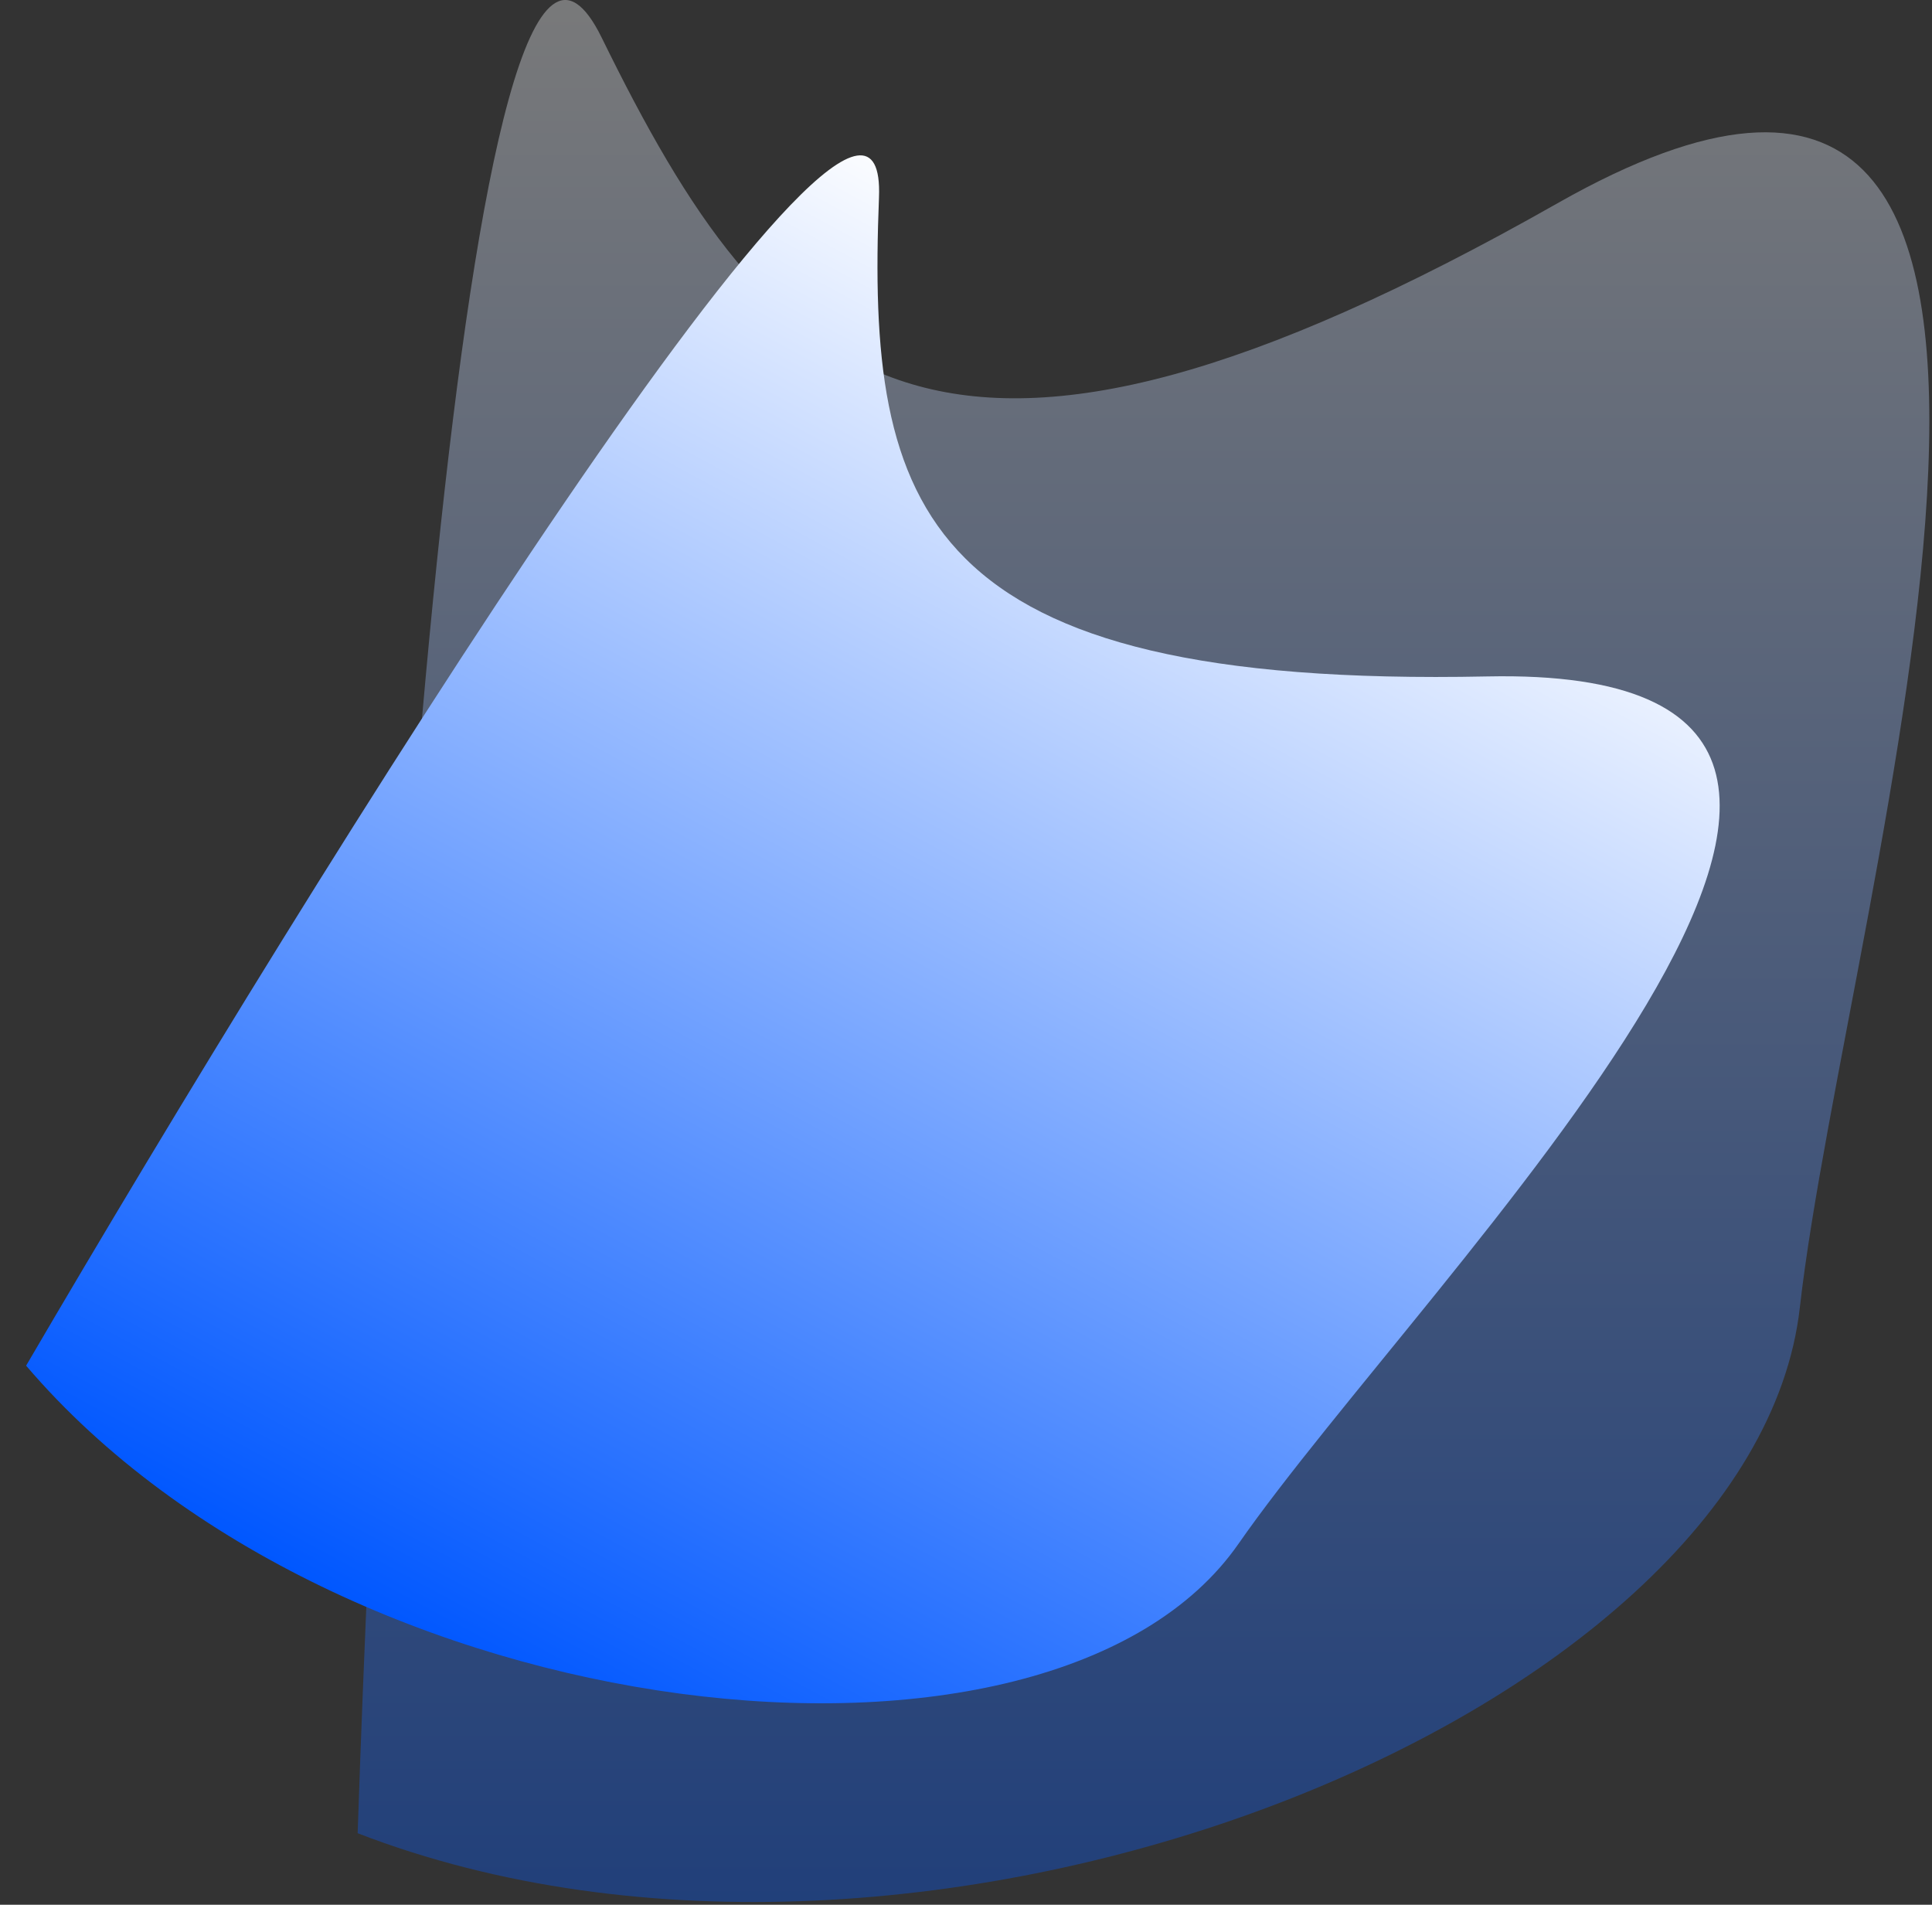 <svg width="566" height="558" viewBox="0 0 566 558" fill="none" xmlns="http://www.w3.org/2000/svg">
<rect x="0" y="0" width="566" height="558" fill="#333333" stroke="none"/>
<path opacity="0.35" d="M527.28 383.048C513.78 502.548 270.28 601.048 104.78 537.048C111.78 327.381 135.88 -71.352 176.28 11.048C226.78 114.048 274.78 162.548 456.28 59.548C637.78 -43.452 540.78 263.548 527.28 383.048Z" fill="url(#paint0_linear_228_2)"/>
<path d="M362.805 452.292C307.967 531.088 99.581 507.837 7.65 400.076C92.146 255.493 260.414 -15.372 257.509 57.828C253.878 149.328 269.178 201.606 435.732 198.164C602.286 194.722 417.642 373.497 362.805 452.292Z" fill="url(#paint1_linear_228_2)"/>
<defs>
<linearGradient id="paint0_linear_228_2" x1="334.998" y1="-10.316" x2="334.998" y2="557.202" gradientUnits="userSpaceOnUse">
<stop stop-color="#FFF"/>
<stop offset="1" stop-color="#0057FF"/>
</linearGradient>
<linearGradient id="paint1_linear_228_2" x1="377.079" y1="103.068" x2="161.672" y2="501.611" gradientUnits="userSpaceOnUse">
<stop stop-color="#FFF"/>
<stop offset="1" stop-color="#0057FF"/>
</linearGradient>
</defs>
</svg>
